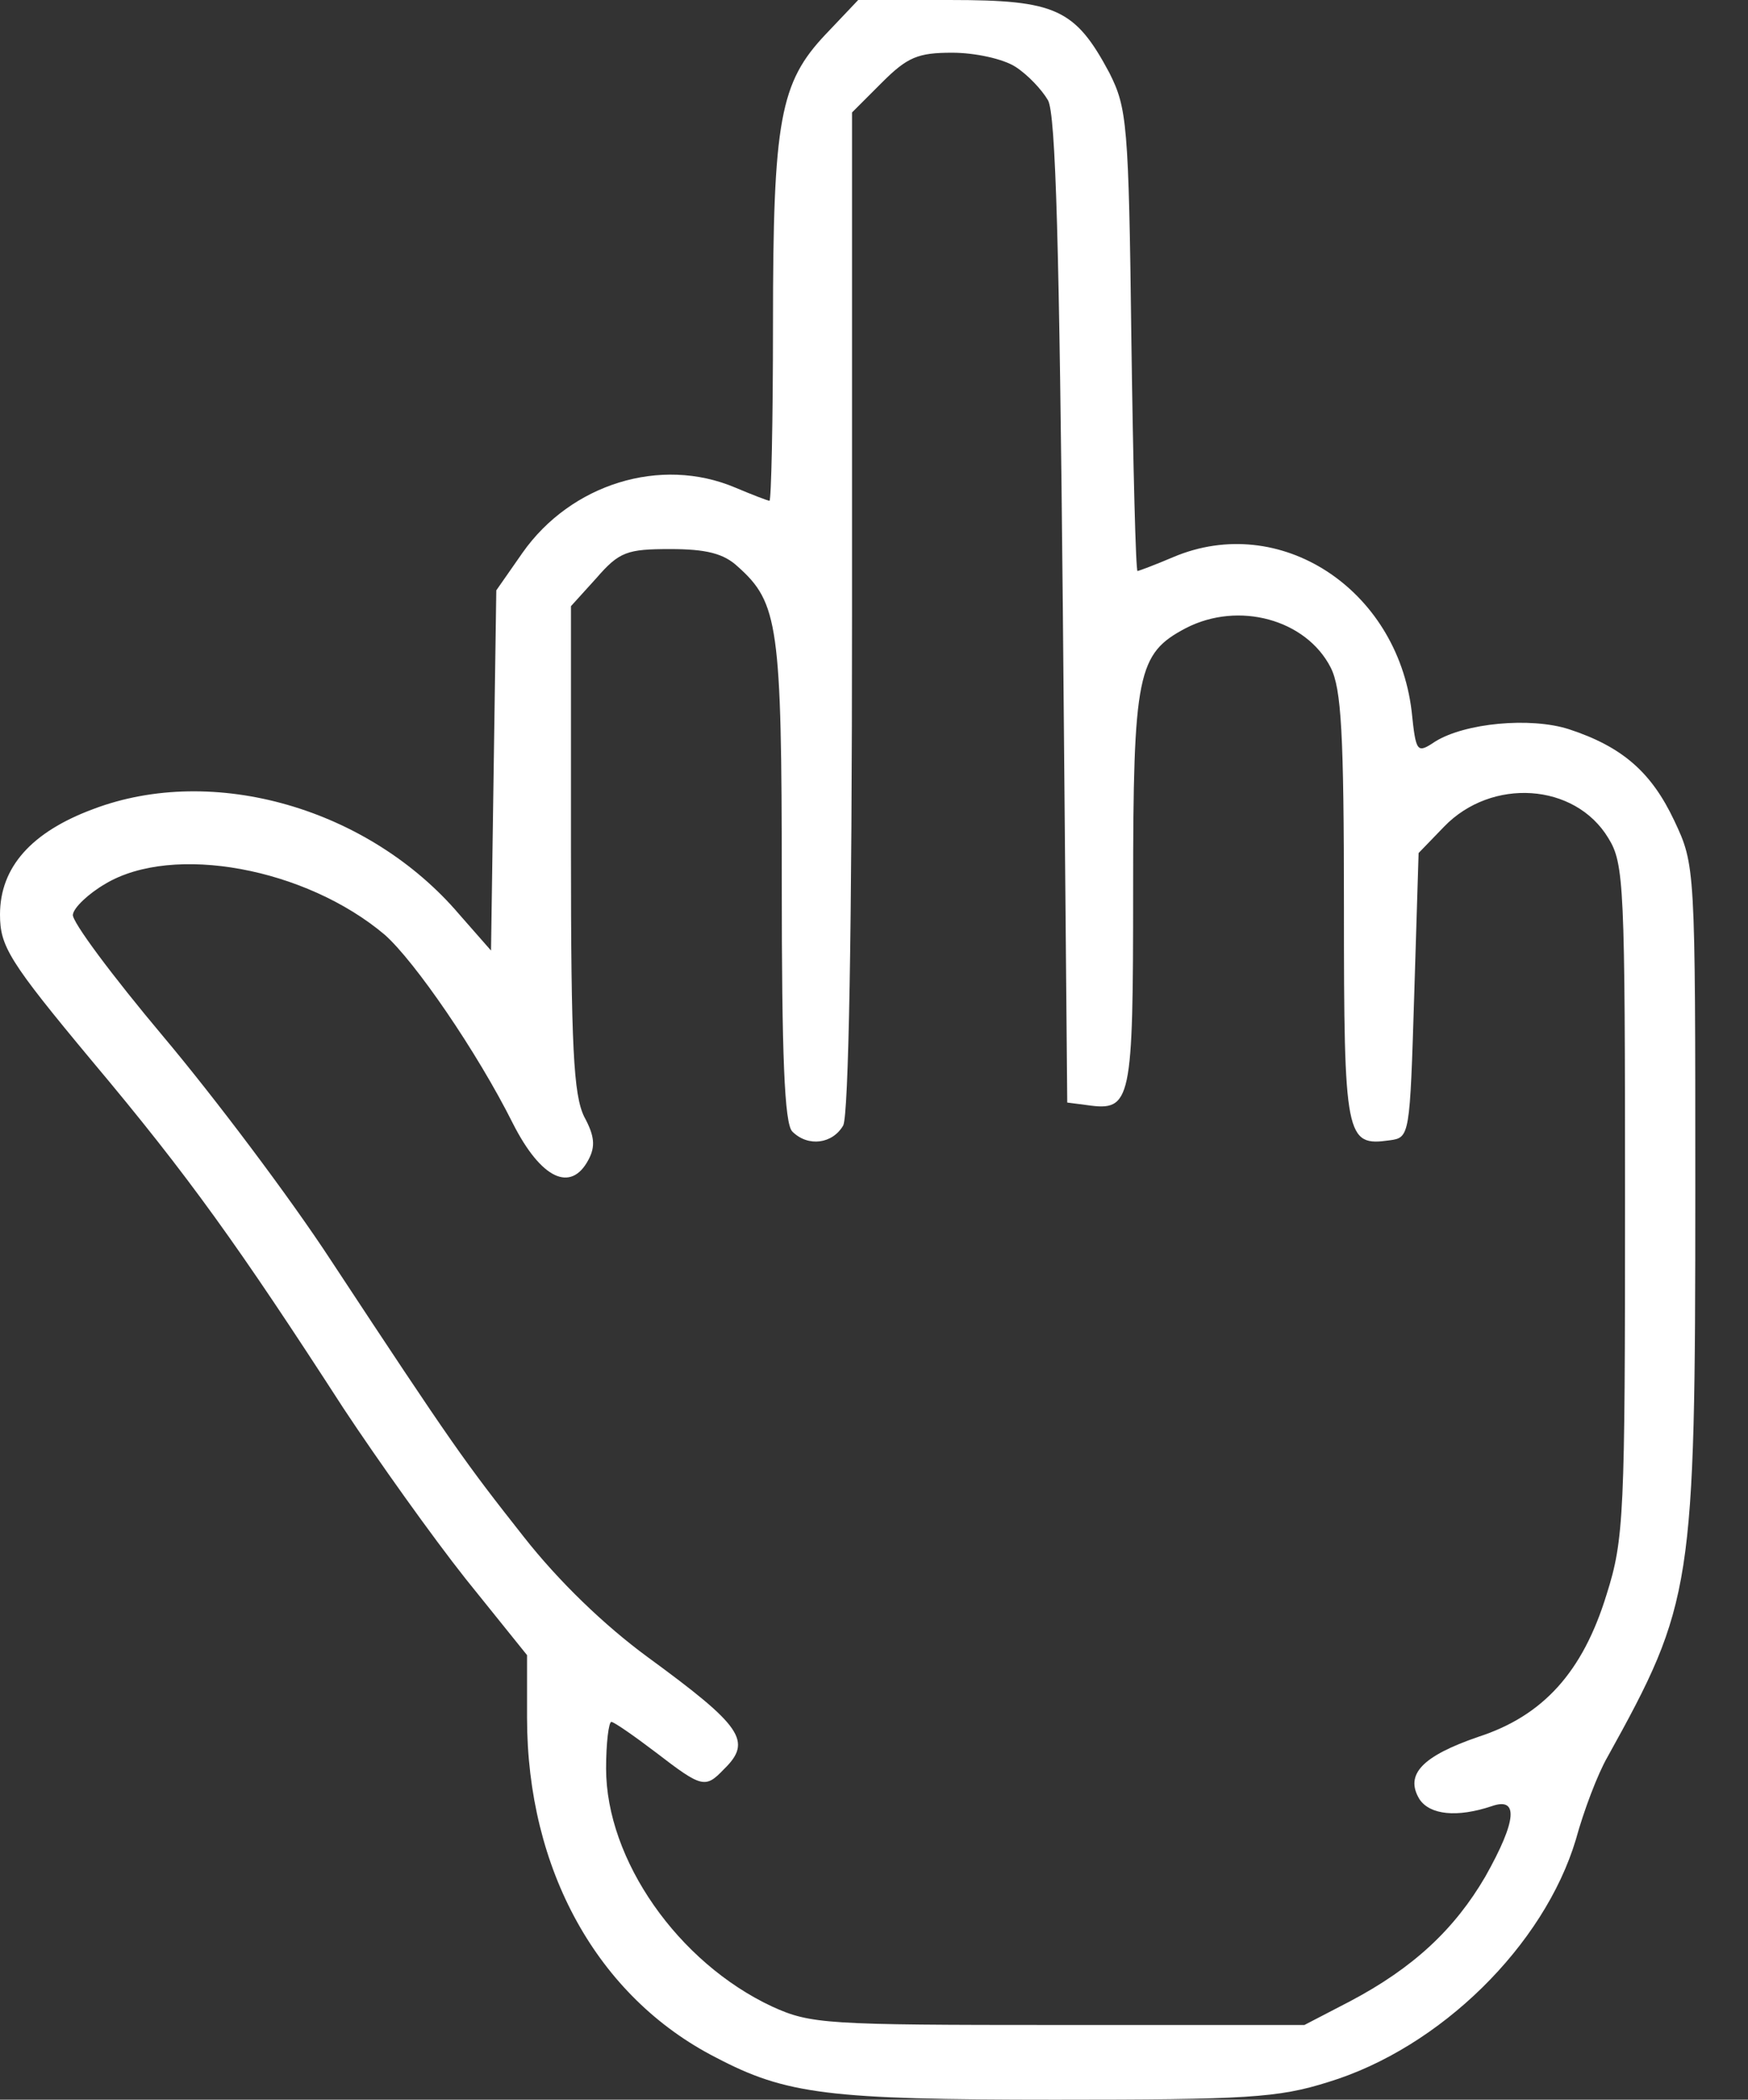 <?xml version="1.0" standalone="no"?>
<!DOCTYPE svg PUBLIC "-//W3C//DTD SVG 20010904//EN"
 "http://www.w3.org/TR/2001/REC-SVG-20010904/DTD/svg10.dtd">
<svg version="1.0" xmlns="http://www.w3.org/2000/svg"
 width="199pt" height="239pt" viewBox="0 0 199 239"
 preserveAspectRatio="xMidYMid meet">
<rect x="0" y="0" width="199" height="239" fill="#333333" stroke="none"/>
<g transform="translate(0,239) scale(0.1,-0.1)"
fill="#ffffff" stroke="none">
<path d="M940 2351 c-52 -55 -60 -97 -60 -330 0 -111 -2 -201 -4 -201 -2 0
-20 7 -39 15 -85 36 -187 4 -242 -74 l-30 -43 -3 -205 -3 -205 -36 41 c-103
121 -280 172 -417 120 -70 -26 -106 -66 -106 -120 0 -36 10 -53 105 -167 110
-131 167 -211 286 -395 39 -59 101 -146 139 -194 l70 -87 0 -71 c0 -173 80
-318 215 -387 80 -42 128 -48 386 -48 218 0 254 2 311 20 128 39 246 156 282
276 9 33 25 75 36 94 97 175 100 193 100 645 0 369 0 370 -24 421 -26 55 -59
84 -120 104 -44 14 -118 7 -152 -14 -21 -14 -22 -13 -27 35 -17 139 -150 226
-271 175 -21 -9 -40 -16 -41 -16 -2 0 -5 118 -7 263 -3 247 -5 264 -25 304
-39 73 -61 83 -181 83 l-105 0 -37 -39z m216 -37 c14 -9 30 -26 37 -38 9 -15
13 -169 17 -581 l5 -560 23 -3 c50 -7 52 3 52 245 0 247 5 269 60 298 60 31
137 10 165 -45 12 -24 15 -74 15 -273 0 -263 2 -272 52 -265 23 3 23 5 28 165
l5 162 29 30 c54 56 149 50 187 -13 18 -29 19 -54 19 -412 0 -357 -1 -386 -21
-449 -27 -88 -72 -138 -146 -162 -64 -22 -84 -43 -67 -71 12 -18 43 -21 82 -8
31 11 29 -16 -7 -80 -35 -60 -82 -104 -154 -142 l-52 -27 -280 0 c-265 0 -282
1 -326 21 -107 50 -189 167 -189 271 0 29 3 53 6 53 3 0 26 -16 51 -35 52 -40
56 -41 77 -19 33 32 21 49 -87 128 -49 36 -101 86 -141 137 -67 85 -80 103
-219 314 -47 72 -133 186 -191 255 -58 69 -105 132 -103 139 1 8 18 24 37 35
77 46 228 18 318 -58 34 -30 105 -133 146 -215 32 -63 66 -79 86 -41 8 15 7
27 -5 49 -12 25 -15 78 -15 305 l0 276 29 32 c26 30 35 33 84 33 41 0 61 -5
77 -20 46 -41 50 -67 50 -358 0 -199 3 -276 12 -285 18 -18 46 -14 58 7 6 13
10 215 10 586 l0 567 34 34 c29 29 41 34 80 34 26 0 58 -7 72 -16z"/>
</g>
</svg>
